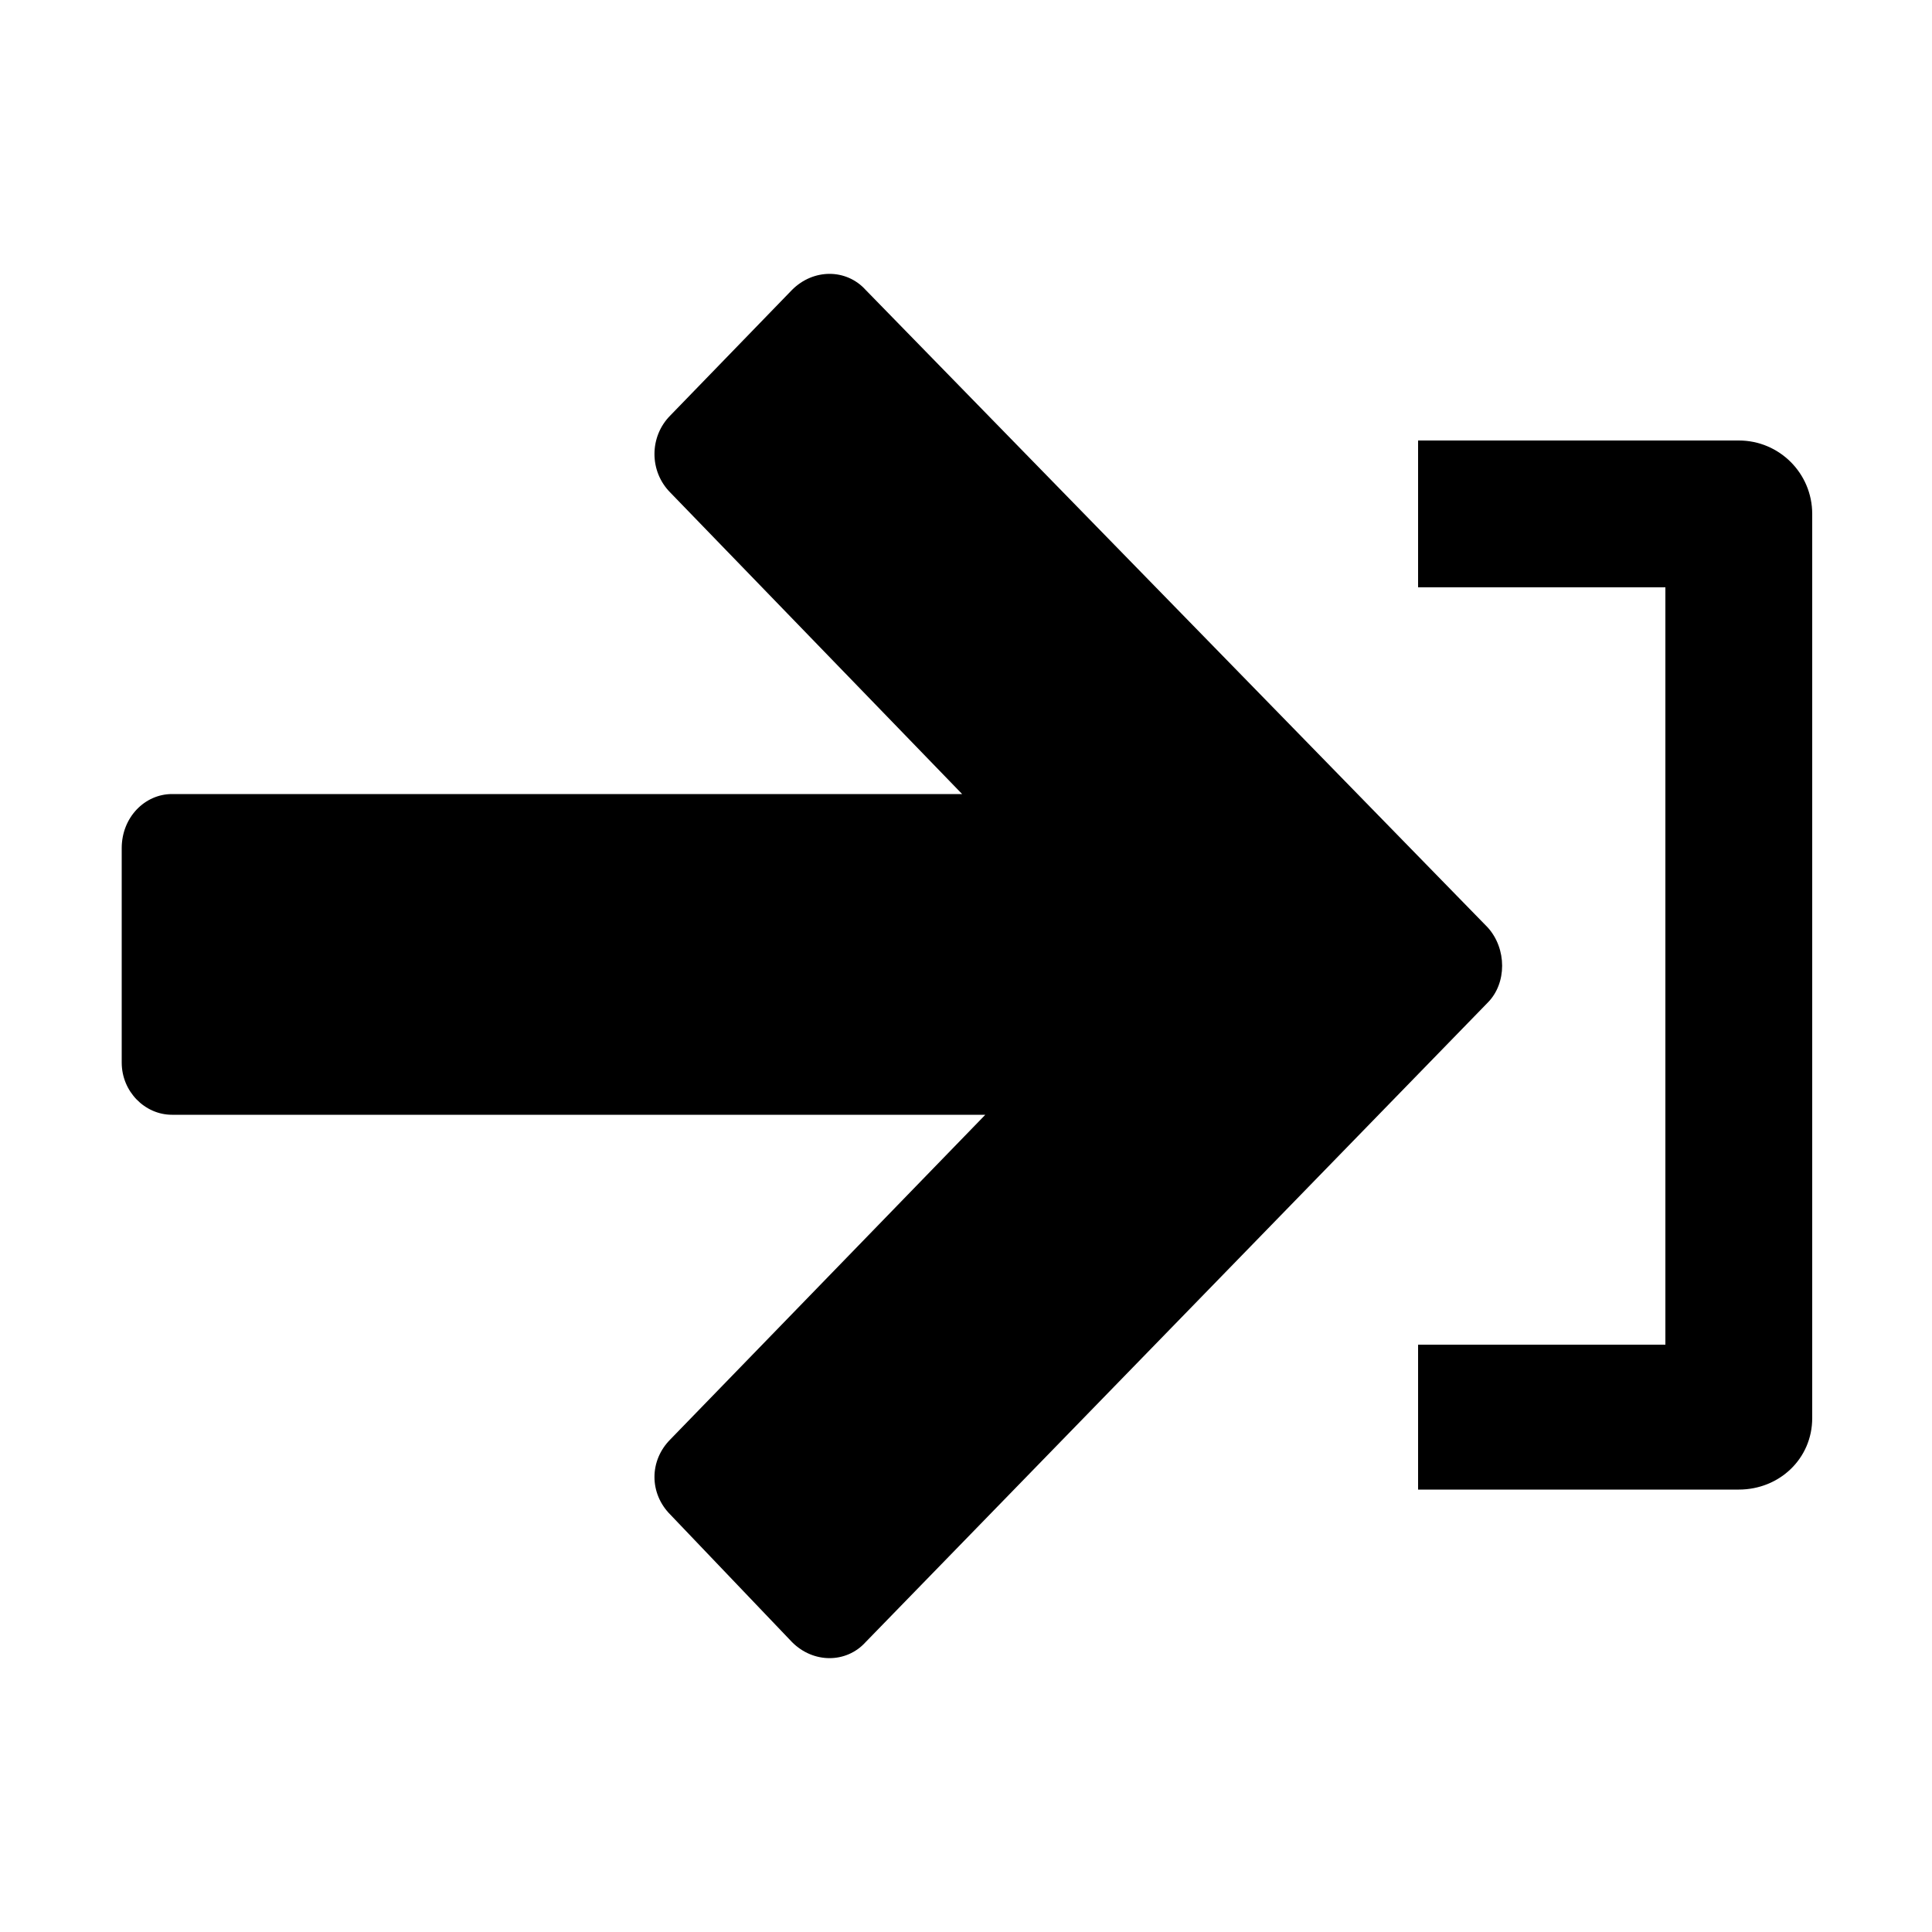 <svg width="64" height="64" viewBox="0 0 1000 1000" xmlns="http://www.w3.org/2000/svg"><path d="M770 480L448 150c-10-11-27-11-38 0l-63 65c-11 11-11 29 0 40l151 156H89c-14 0-26 12-26 28v111c0 15 12 27 26 27h421L347 745c-11 11-11 28 0 39l63 66c11 11 28 11 38 0l322-331c10-10 10-28 0-39zm130-252H734v76h128v392H734v75h166c21 0 38-16 38-37V266c0-21-17-38-38-38z"/></svg>